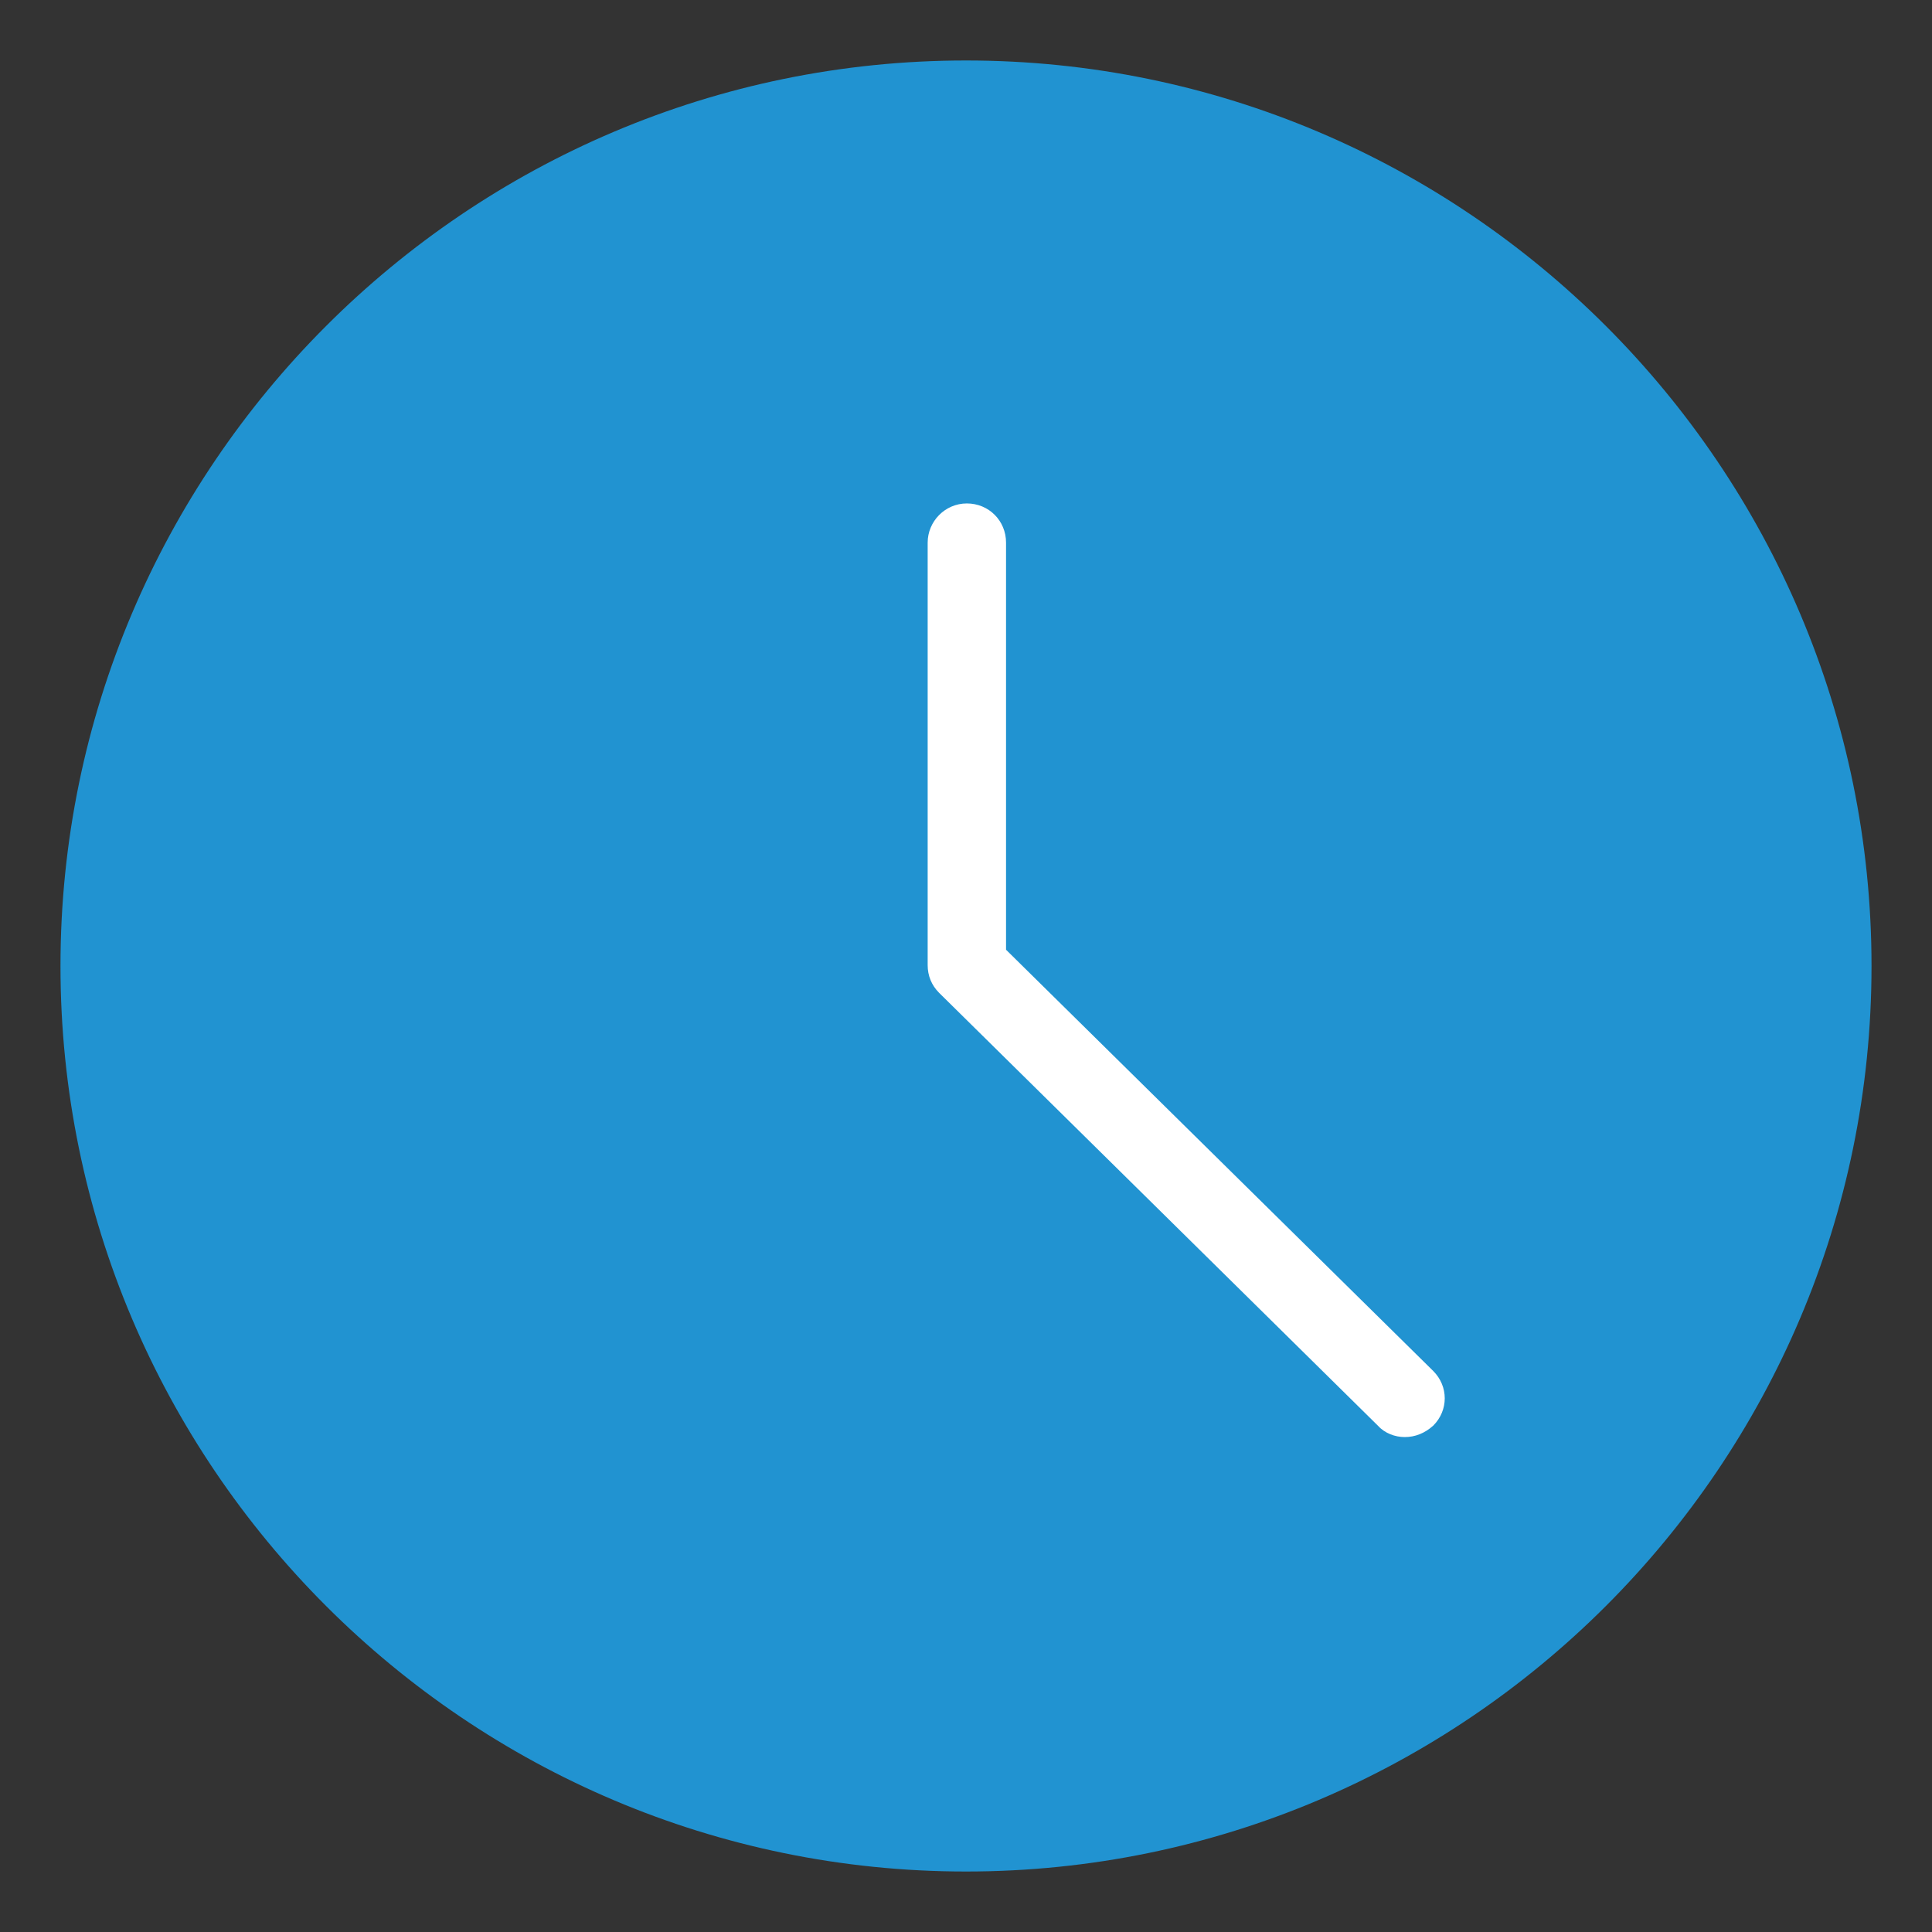 <?xml version="1.0" encoding="utf-8"?>
<!-- Generator: Adobe Illustrator 19.1.0, SVG Export Plug-In . SVG Version: 6.00 Build 0)  -->
<svg version="1.1" id="Layer_1" xmlns="http://www.w3.org/2000/svg" xmlns:xlink="http://www.w3.org/1999/xlink" x="0px" y="0px"
	 viewBox="0 0 226.8 226.8" style="enable-background:new 0 0 226.8 226.8;" xml:space="preserve">
<rect x="0" y="0" width="226.8" height="226.8" fill="#333333" stroke="none"/>
<style type="text/css">
	.st0{fill:#2193D1;}
	.st1{fill:#FFFFFF;stroke:#FFFFFF;stroke-miterlimit:10;}
</style>
<g>
	<g>
		<g>
			<path class="st0" d="M113.4,219.7C54.8,219.7,7.1,172,7.1,113.4S54.8,7.1,113.4,7.1s106.3,47.7,106.3,106.3
				S172,219.7,113.4,219.7z"/>
		</g>
	</g>
	<g>
		<path class="st1" d="M164.9,168.2c-1,0-2.1-0.4-2.8-1.2l-51.5-50.8c-0.8-0.8-1.2-1.8-1.2-2.9V63.7c0-2.2,1.8-4.1,4.1-4.1
			s4.1,1.8,4.1,4.1v48l50.3,49.6c1.6,1.6,1.6,4.1,0,5.7C167,167.8,166,168.2,164.9,168.2z"/>
	</g>
</g>
</svg>
